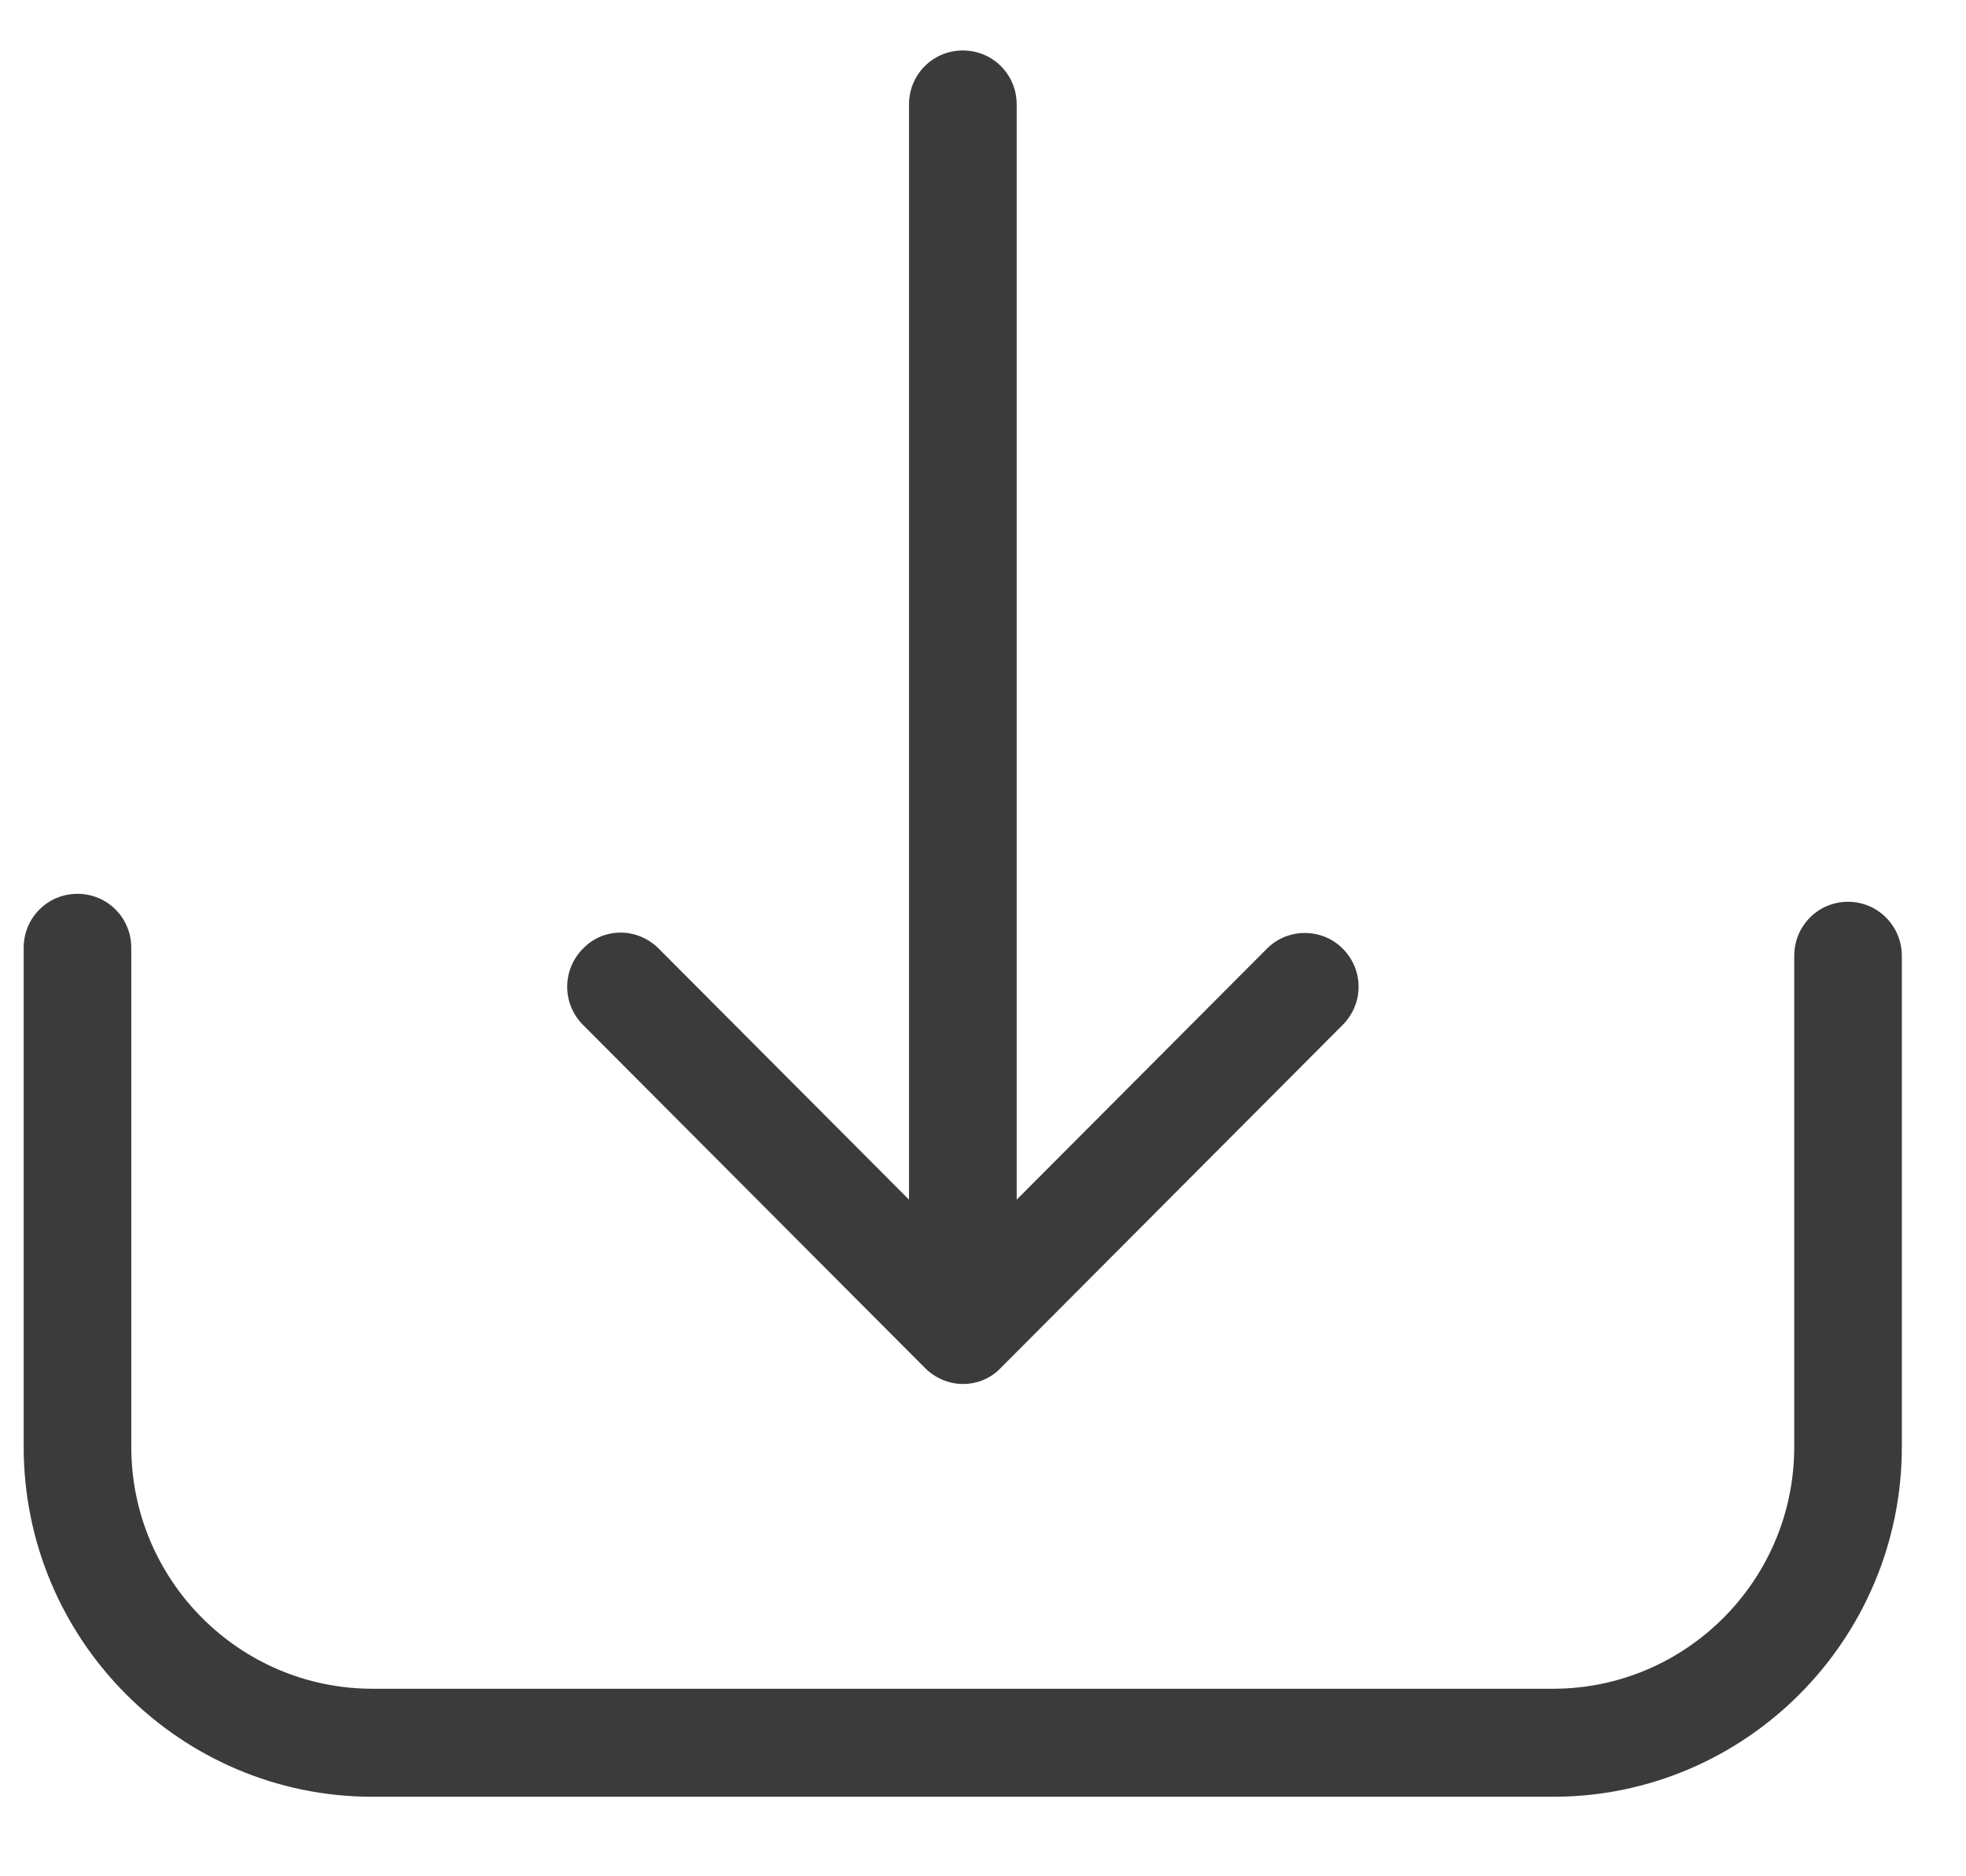 <svg width="22" height="21" viewBox="0 0 22 21" fill="none" xmlns="http://www.w3.org/2000/svg">
<path d="M20.68 10.093C20.346 10.093 20.078 10.362 20.078 10.698V16.194C20.078 17.688 18.865 18.901 17.379 18.901H4.168C2.678 18.901 1.469 17.684 1.469 16.194V10.608C1.469 10.272 1.202 10.004 0.867 10.004C0.533 10.004 0.265 10.272 0.265 10.608V16.194C0.265 18.355 2.018 20.11 4.168 20.11H17.379C19.534 20.11 21.282 18.351 21.282 16.194V10.698C21.282 10.366 21.015 10.093 20.68 10.093Z" fill="#3B3B3B"/>
<path d="M14.178 10.617L11.377 13.427L11.377 1.169C11.377 0.833 11.109 0.565 10.775 0.565C10.44 0.565 10.172 0.833 10.172 1.169L10.172 13.427L7.371 10.617C7.255 10.5 7.099 10.438 6.948 10.438C6.792 10.438 6.64 10.496 6.524 10.617C6.288 10.854 6.288 11.234 6.524 11.471L10.351 15.311C10.462 15.423 10.618 15.49 10.775 15.49C10.935 15.49 11.087 15.428 11.198 15.311L15.025 11.471C15.262 11.234 15.262 10.854 15.025 10.617C14.793 10.384 14.41 10.384 14.178 10.617Z" fill="#3B3B3B"/>
</svg>
